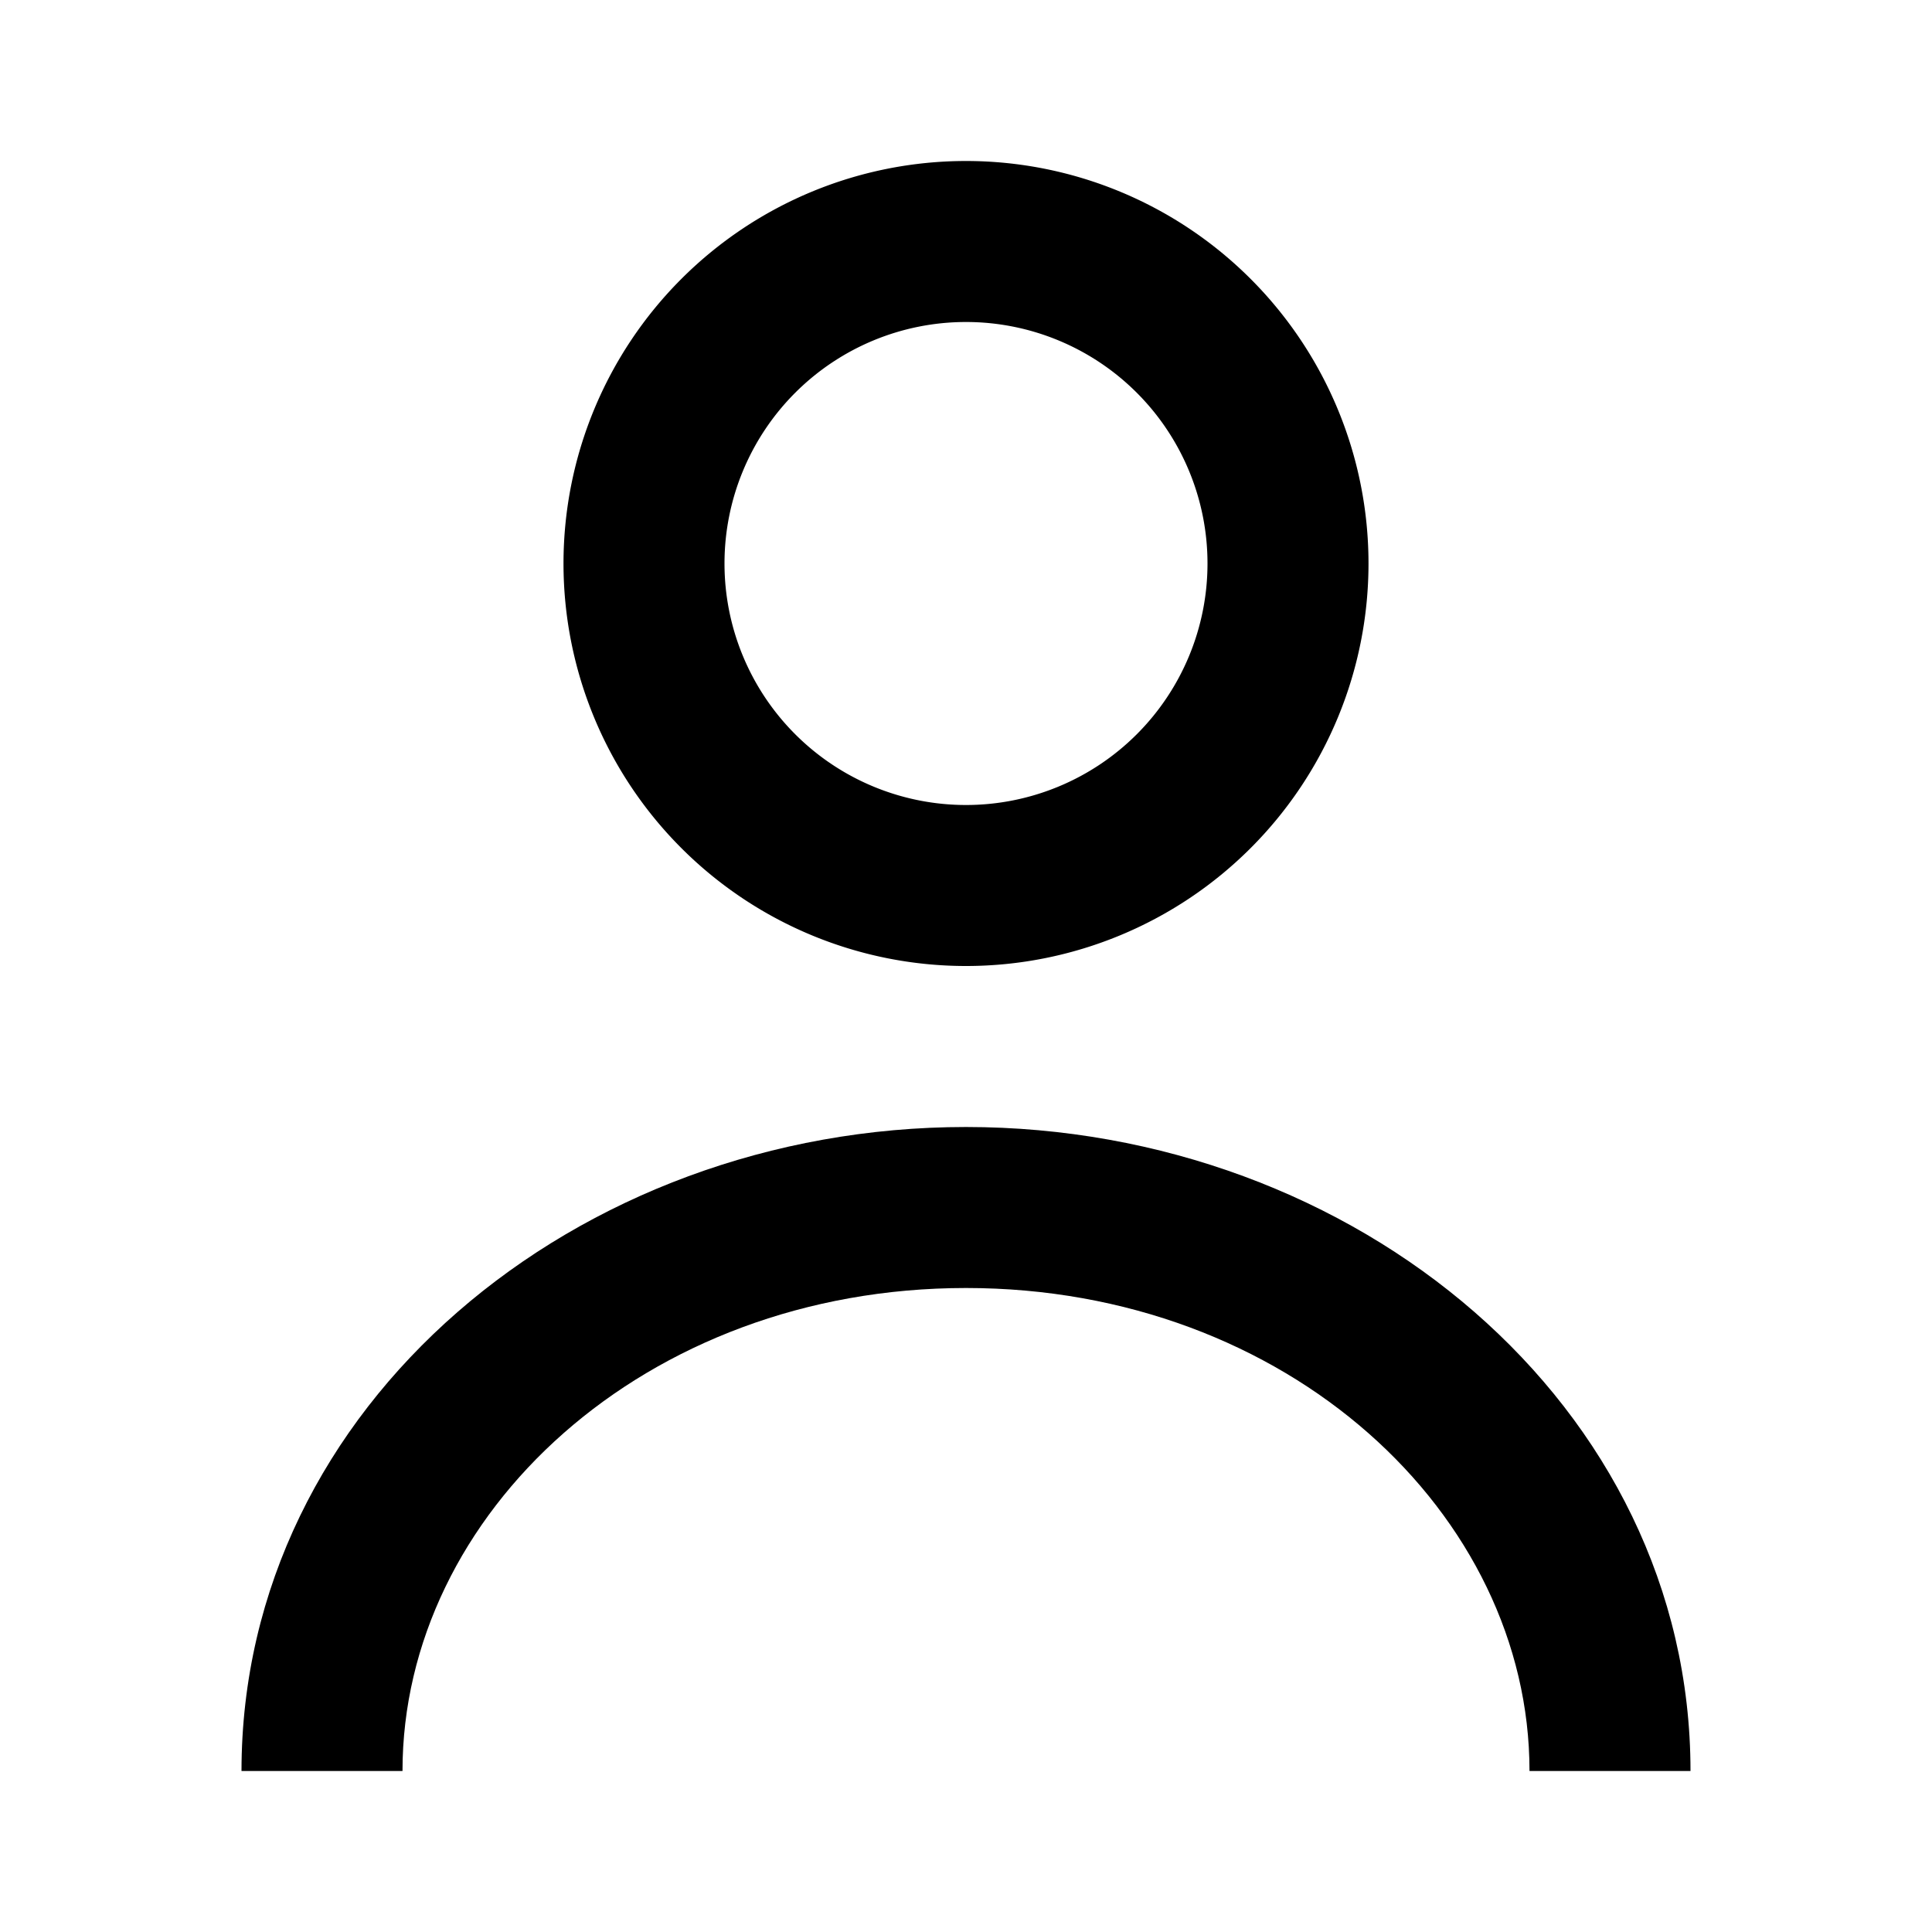 <svg xmlns="http://www.w3.org/2000/svg" width="24" height="24" fill="none">
  <path
    fill="currentColor"
    fill-rule="evenodd"
    d="M12 2a5 5 0 1 0 0 10 5 5 0 0 0 0-10M9 7a3 3 0 1 1 6 0 3 3 0 0 1-6 0"
    clip-rule="evenodd"
  />
  <path
    fill="currentColor"
    d="M5 22c0-3.192 3.004-6 7-6s7 2.808 7 6h2c0-4.54-4.159-8-9-8s-9 3.46-9 8z"
  />
</svg>
